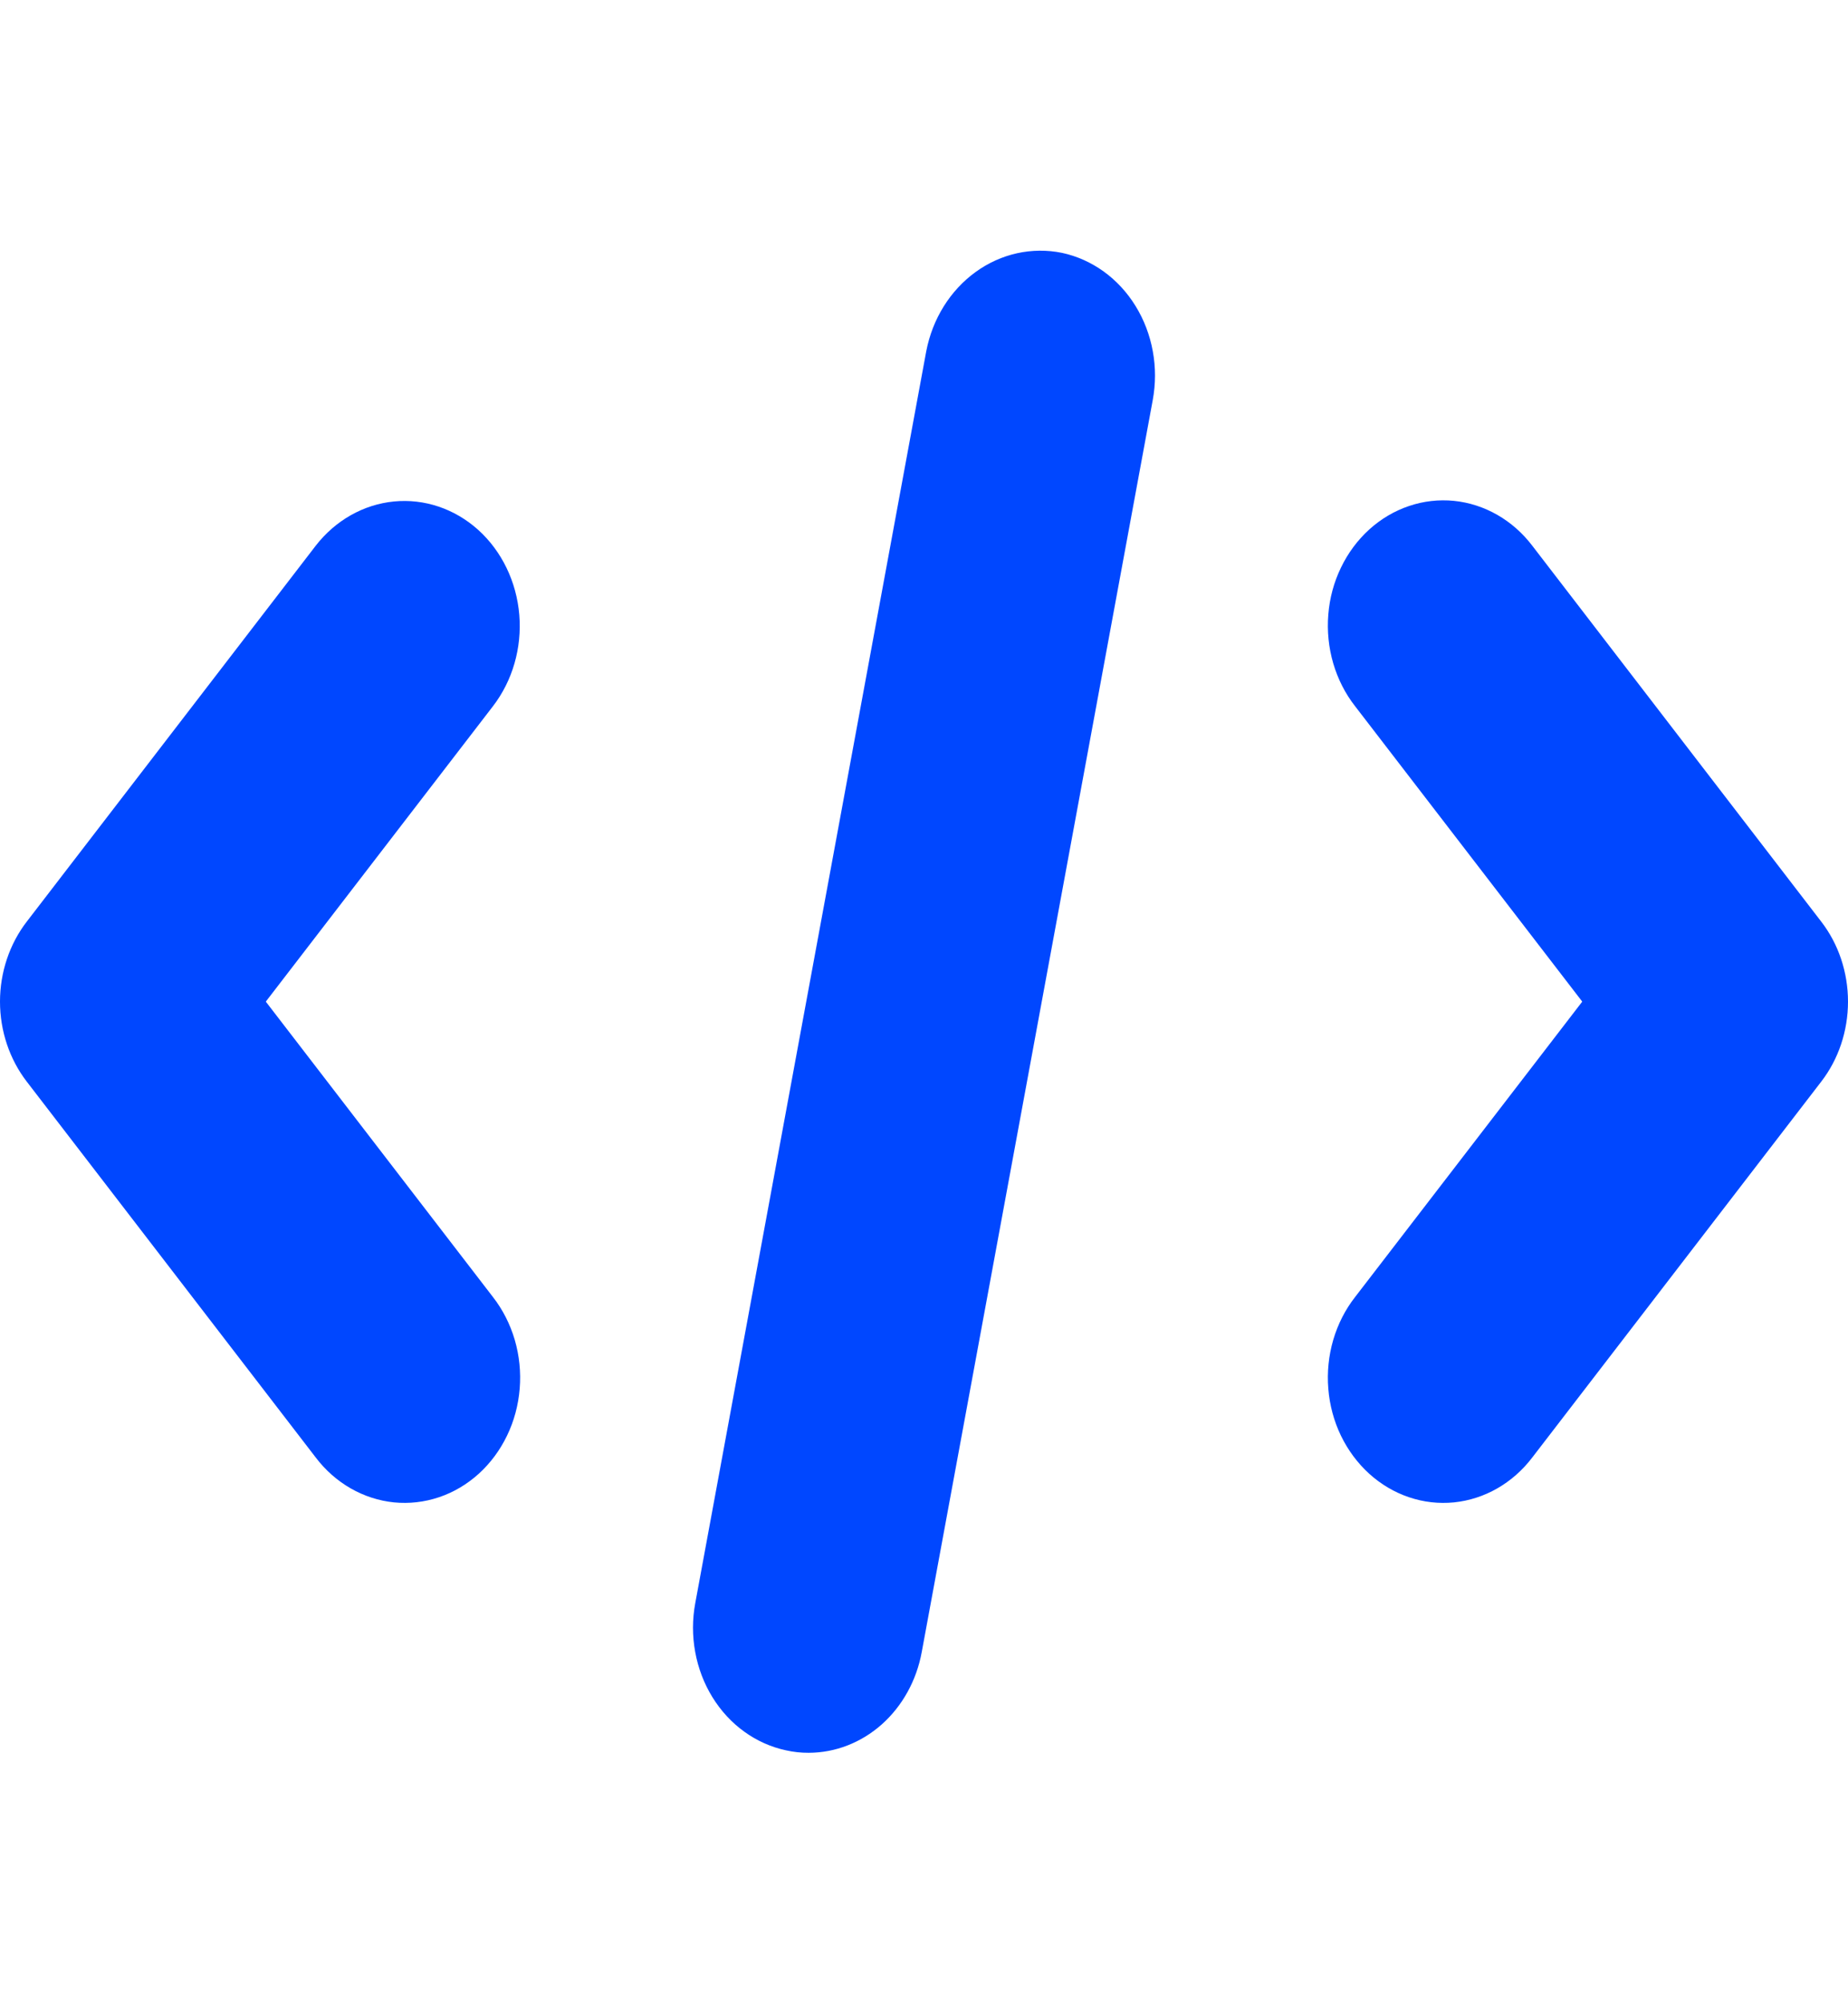 <svg width="36" height="39" viewBox="0 0 36 39" fill="none" xmlns="http://www.w3.org/2000/svg">
<g clip-path="url(#clip0_7_386)">
<path d="M9.317 10.317C8.858 9.904 8.268 9.705 7.674 9.763C7.08 9.821 6.532 10.132 6.149 10.626L0.524 17.939C0.186 18.376 0 18.929 0 19.5C0 20.071 0.186 20.624 0.524 21.061L6.149 28.373C6.337 28.621 6.569 28.826 6.831 28.976C7.093 29.126 7.38 29.219 7.675 29.249C7.971 29.278 8.268 29.244 8.551 29.149C8.834 29.054 9.097 28.899 9.325 28.693C9.552 28.487 9.74 28.235 9.877 27.95C10.015 27.666 10.098 27.354 10.124 27.034C10.15 26.714 10.117 26.392 10.028 26.086C9.938 25.78 9.794 25.496 9.602 25.25L5.178 19.5L9.603 13.749C9.985 13.253 10.169 12.613 10.116 11.969C10.062 11.325 9.775 10.731 9.317 10.317Z" fill="#0047FF"/>
<path d="M20.689 4.923C20.105 4.804 19.5 4.937 19.006 5.295C18.511 5.653 18.166 6.206 18.044 6.837L13.544 31.211C13.486 31.524 13.485 31.848 13.543 32.162C13.6 32.476 13.714 32.775 13.878 33.041C14.042 33.307 14.253 33.536 14.499 33.713C14.745 33.891 15.021 34.014 15.311 34.076C15.457 34.109 15.605 34.125 15.755 34.124C16.274 34.123 16.777 33.927 17.179 33.57C17.58 33.212 17.855 32.715 17.956 32.163L22.456 7.789C22.514 7.475 22.515 7.152 22.457 6.838C22.4 6.524 22.286 6.225 22.122 5.959C21.958 5.692 21.747 5.464 21.501 5.286C21.255 5.109 20.979 4.985 20.689 4.923Z" fill="#0047FF"/>
<path d="M35.476 17.939L29.851 10.626C29.663 10.379 29.431 10.174 29.169 10.024C28.907 9.874 28.62 9.781 28.325 9.751C28.029 9.722 27.732 9.755 27.449 9.851C27.166 9.946 26.903 10.101 26.675 10.307C26.448 10.513 26.26 10.765 26.123 11.05C25.985 11.334 25.901 11.646 25.876 11.966C25.85 12.285 25.883 12.608 25.972 12.914C26.062 13.22 26.206 13.504 26.398 13.749L30.823 19.5L26.398 25.251C26.206 25.496 26.062 25.78 25.972 26.086C25.883 26.392 25.85 26.715 25.876 27.034C25.901 27.354 25.985 27.666 26.122 27.95C26.26 28.235 26.448 28.487 26.675 28.693C26.903 28.899 27.166 29.054 27.449 29.149C27.732 29.245 28.029 29.278 28.325 29.249C28.62 29.219 28.907 29.126 29.169 28.976C29.43 28.826 29.663 28.621 29.851 28.373L35.476 21.061C35.815 20.624 36 20.071 36 19.5C36 18.929 35.815 18.376 35.476 17.939Z" fill="#0047FF"/>
</g>
<defs>
<clipPath id="clip0_7_386">
<rect width="36" height="39" fill="white"/>
</clipPath>
</defs>
</svg>
